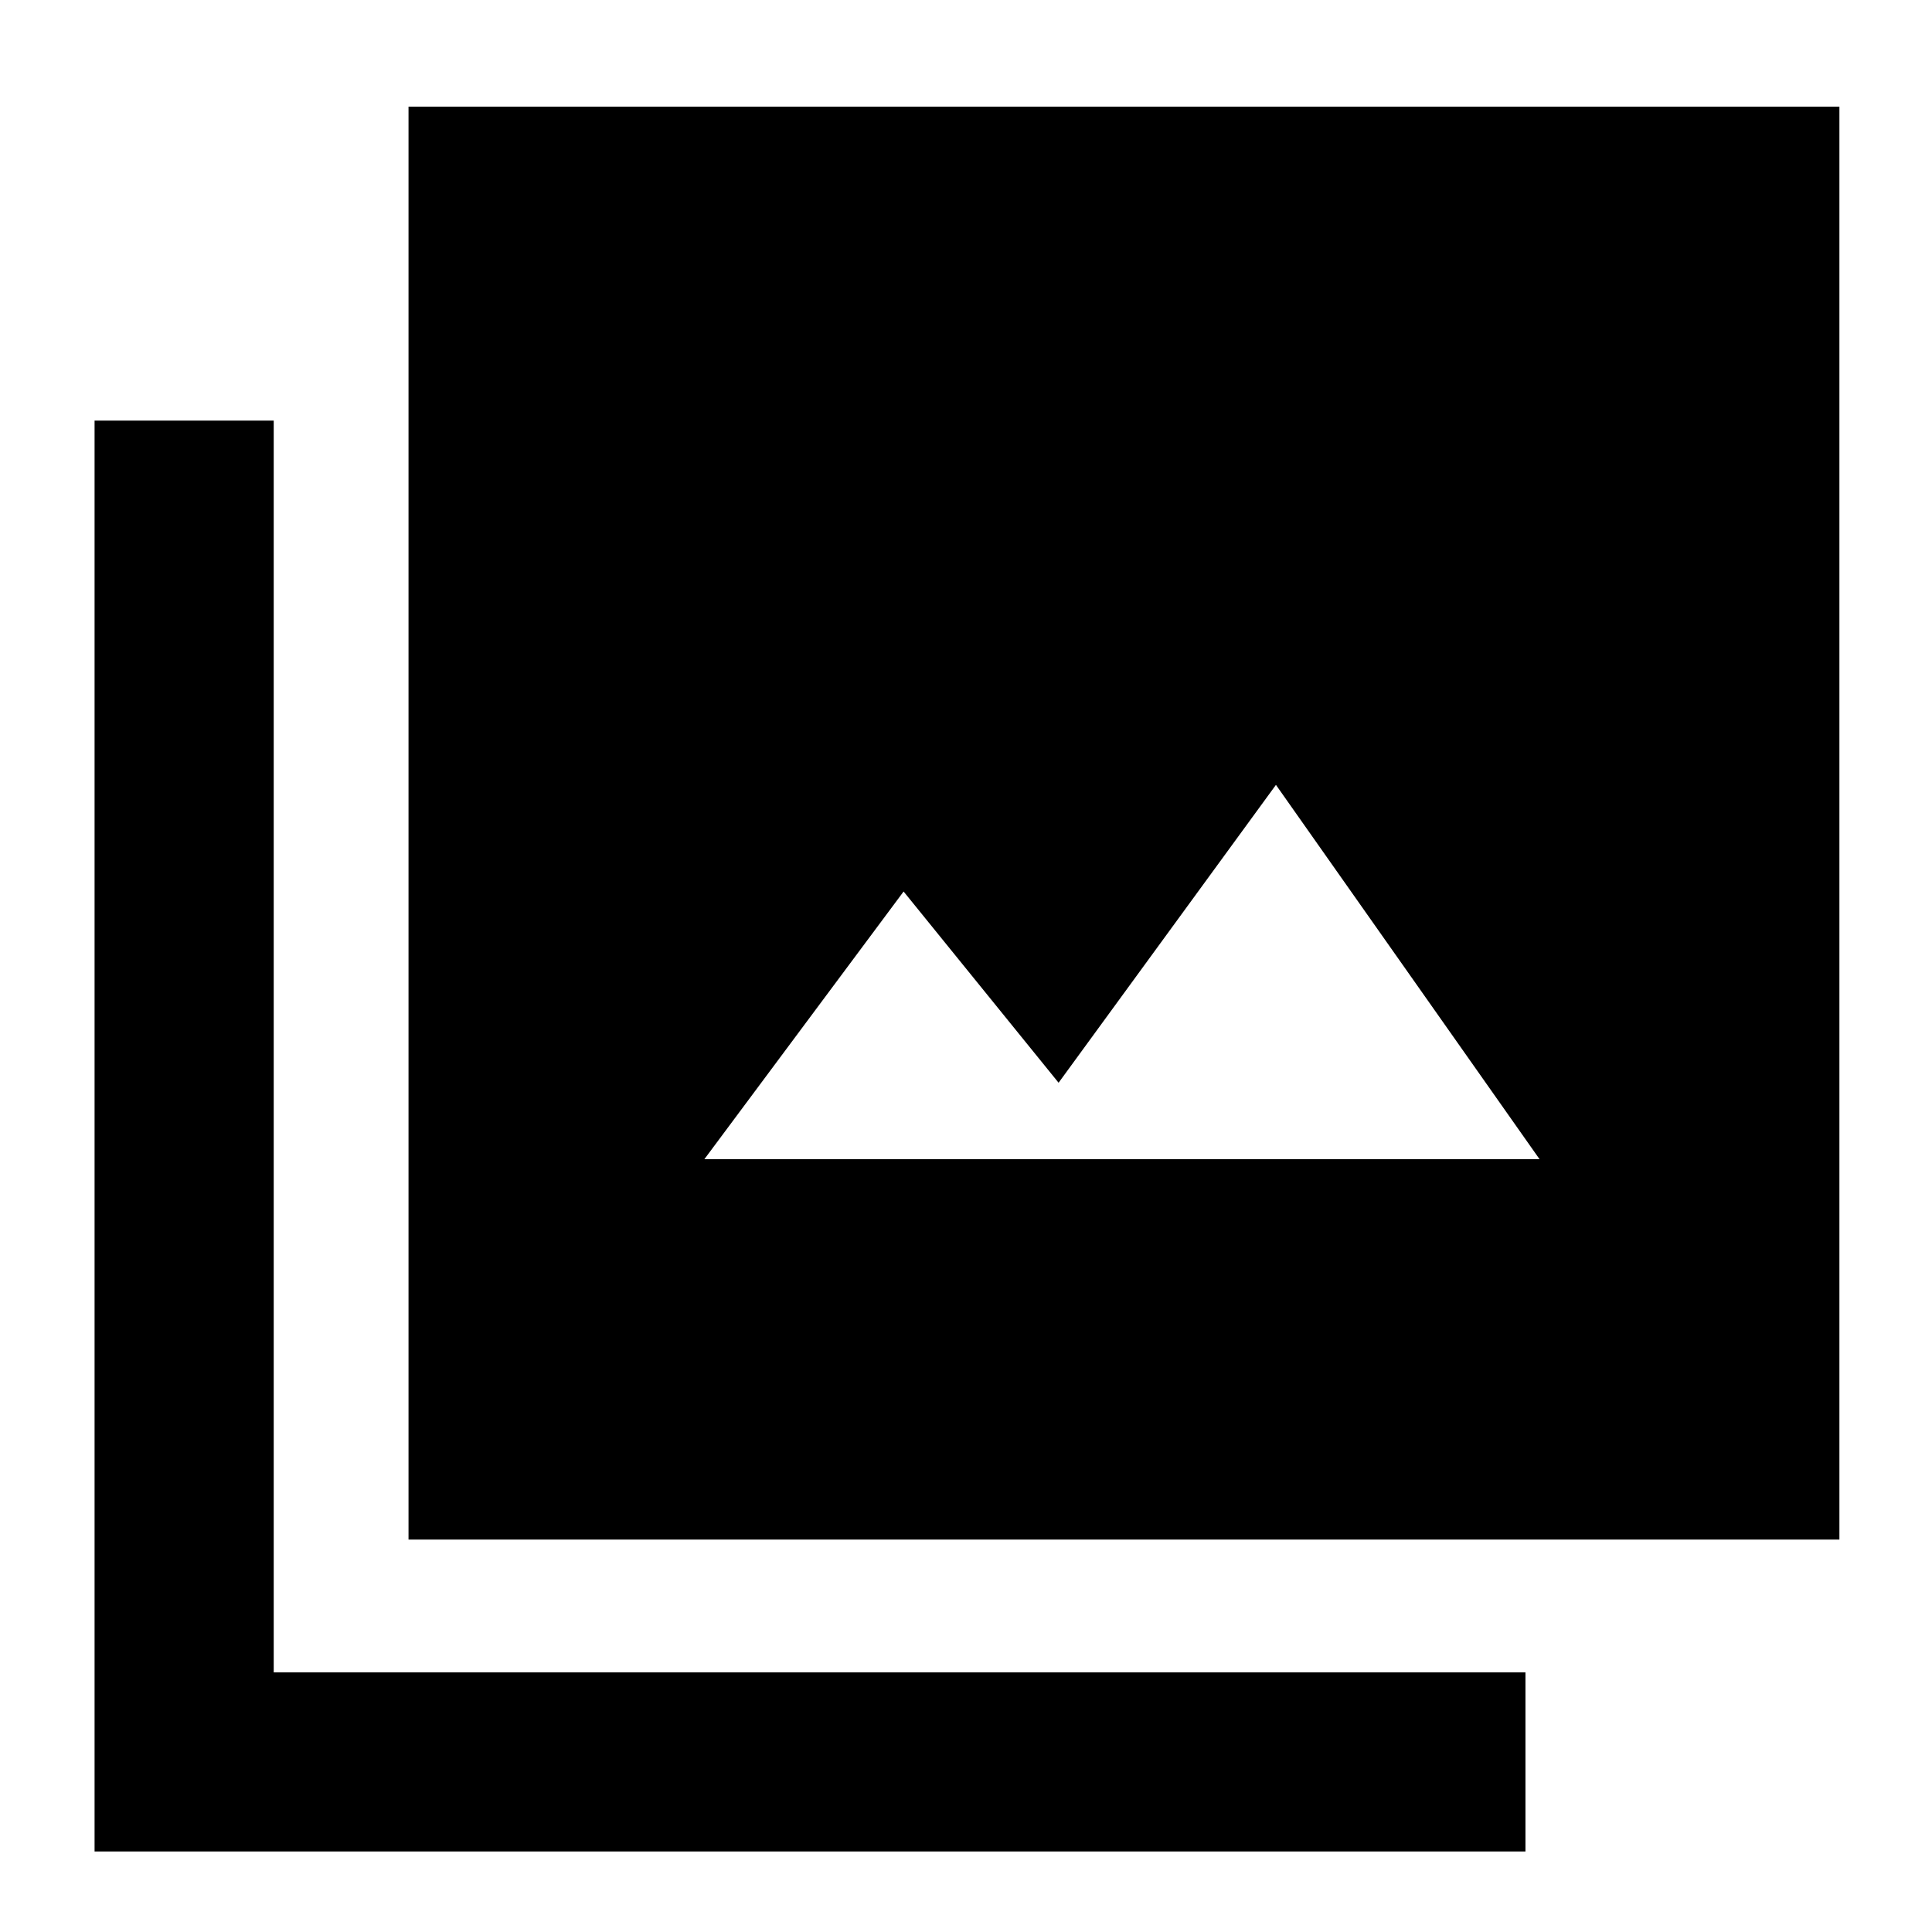 <svg xmlns="http://www.w3.org/2000/svg" height="40" width="40"><path d="M14.583 24H31.875L26.417 16.25L21.917 22.417L18.708 18.458ZM8.458 31.875V2.208H38.083V31.875ZM1.958 38.333V8.708H5.667V34.625H31.583V38.333Z"/></svg>